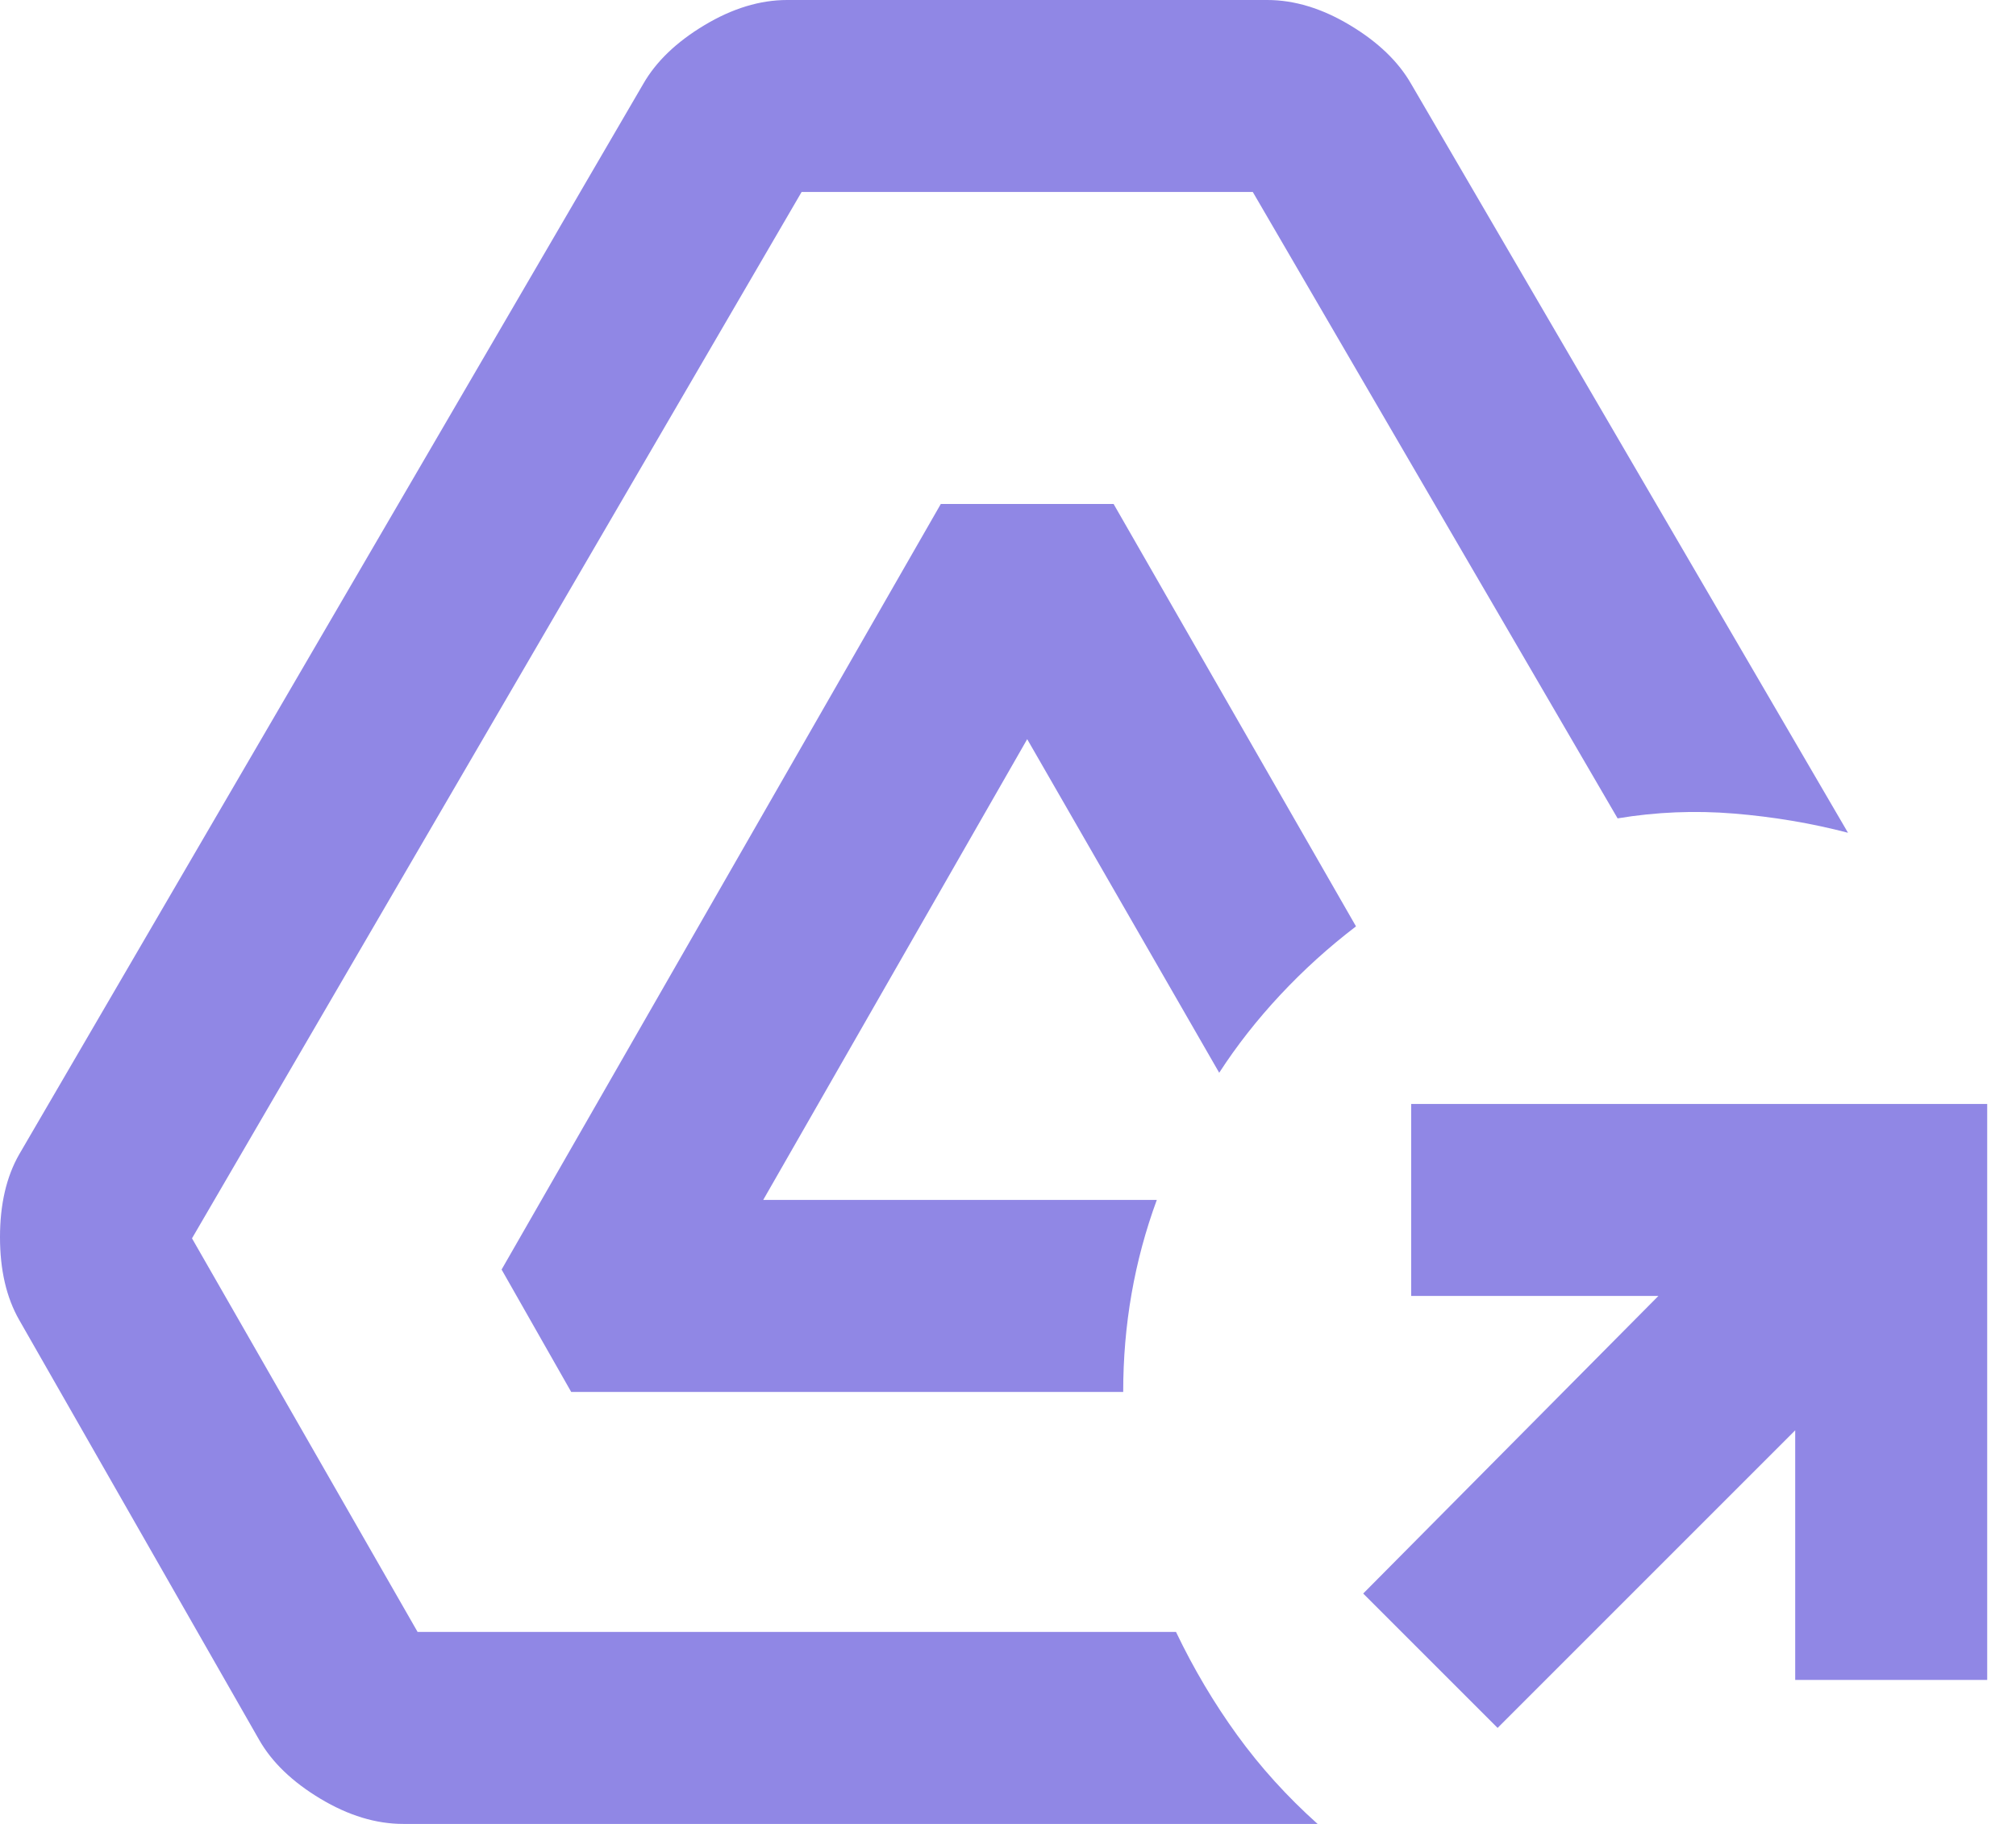 <svg width="42" height="38" viewBox="0 0 42 38" fill="none" xmlns="http://www.w3.org/2000/svg" xmlns:xlink="http://www.w3.org/1999/xlink">
<path d="M31.2,36L28.4,33.2L34.55,27L29.4,27L29.4,23L41.4,23L41.4,35L37.4,35L37.4,29.8L31.2,36ZM8.4,38C7.833,38 7.258,37.825 6.675,37.475C6.092,37.125 5.667,36.717 5.4,36.25L0.4,27.5C0.133,27.033 0,26.458 0,25.775C0,25.092 0.133,24.517 0.4,24.05L13.4,1.75C13.667,1.283 14.092,0.875 14.675,0.525C15.258,0.175 15.833,0 16.4,0L26.4,0C26.967,0 27.542,0.175 28.125,0.525C28.708,0.875 29.133,1.283 29.4,1.75L38.5,17.35C37.733,17.15 36.942,17.017 36.125,16.95C35.308,16.883 34.5,16.917 33.7,17.05L26.1,4L16.7,4L4,25.8L8.7,34L24.5,34C24.867,34.767 25.292,35.483 25.775,36.15C26.258,36.817 26.817,37.433 27.45,38L8.4,38ZM11.9,29L10.45,26.45L19.6,10.5L23.2,10.5L28.25,19.3C27.683,19.733 27.158,20.208 26.675,20.725C26.192,21.242 25.767,21.783 25.4,22.35L21.4,15.4L15.9,25L24.1,25C23.867,25.633 23.692,26.283 23.575,26.95C23.458,27.617 23.4,28.3 23.4,29L11.9,29Z" fill="#9087E5"/>
</svg>
